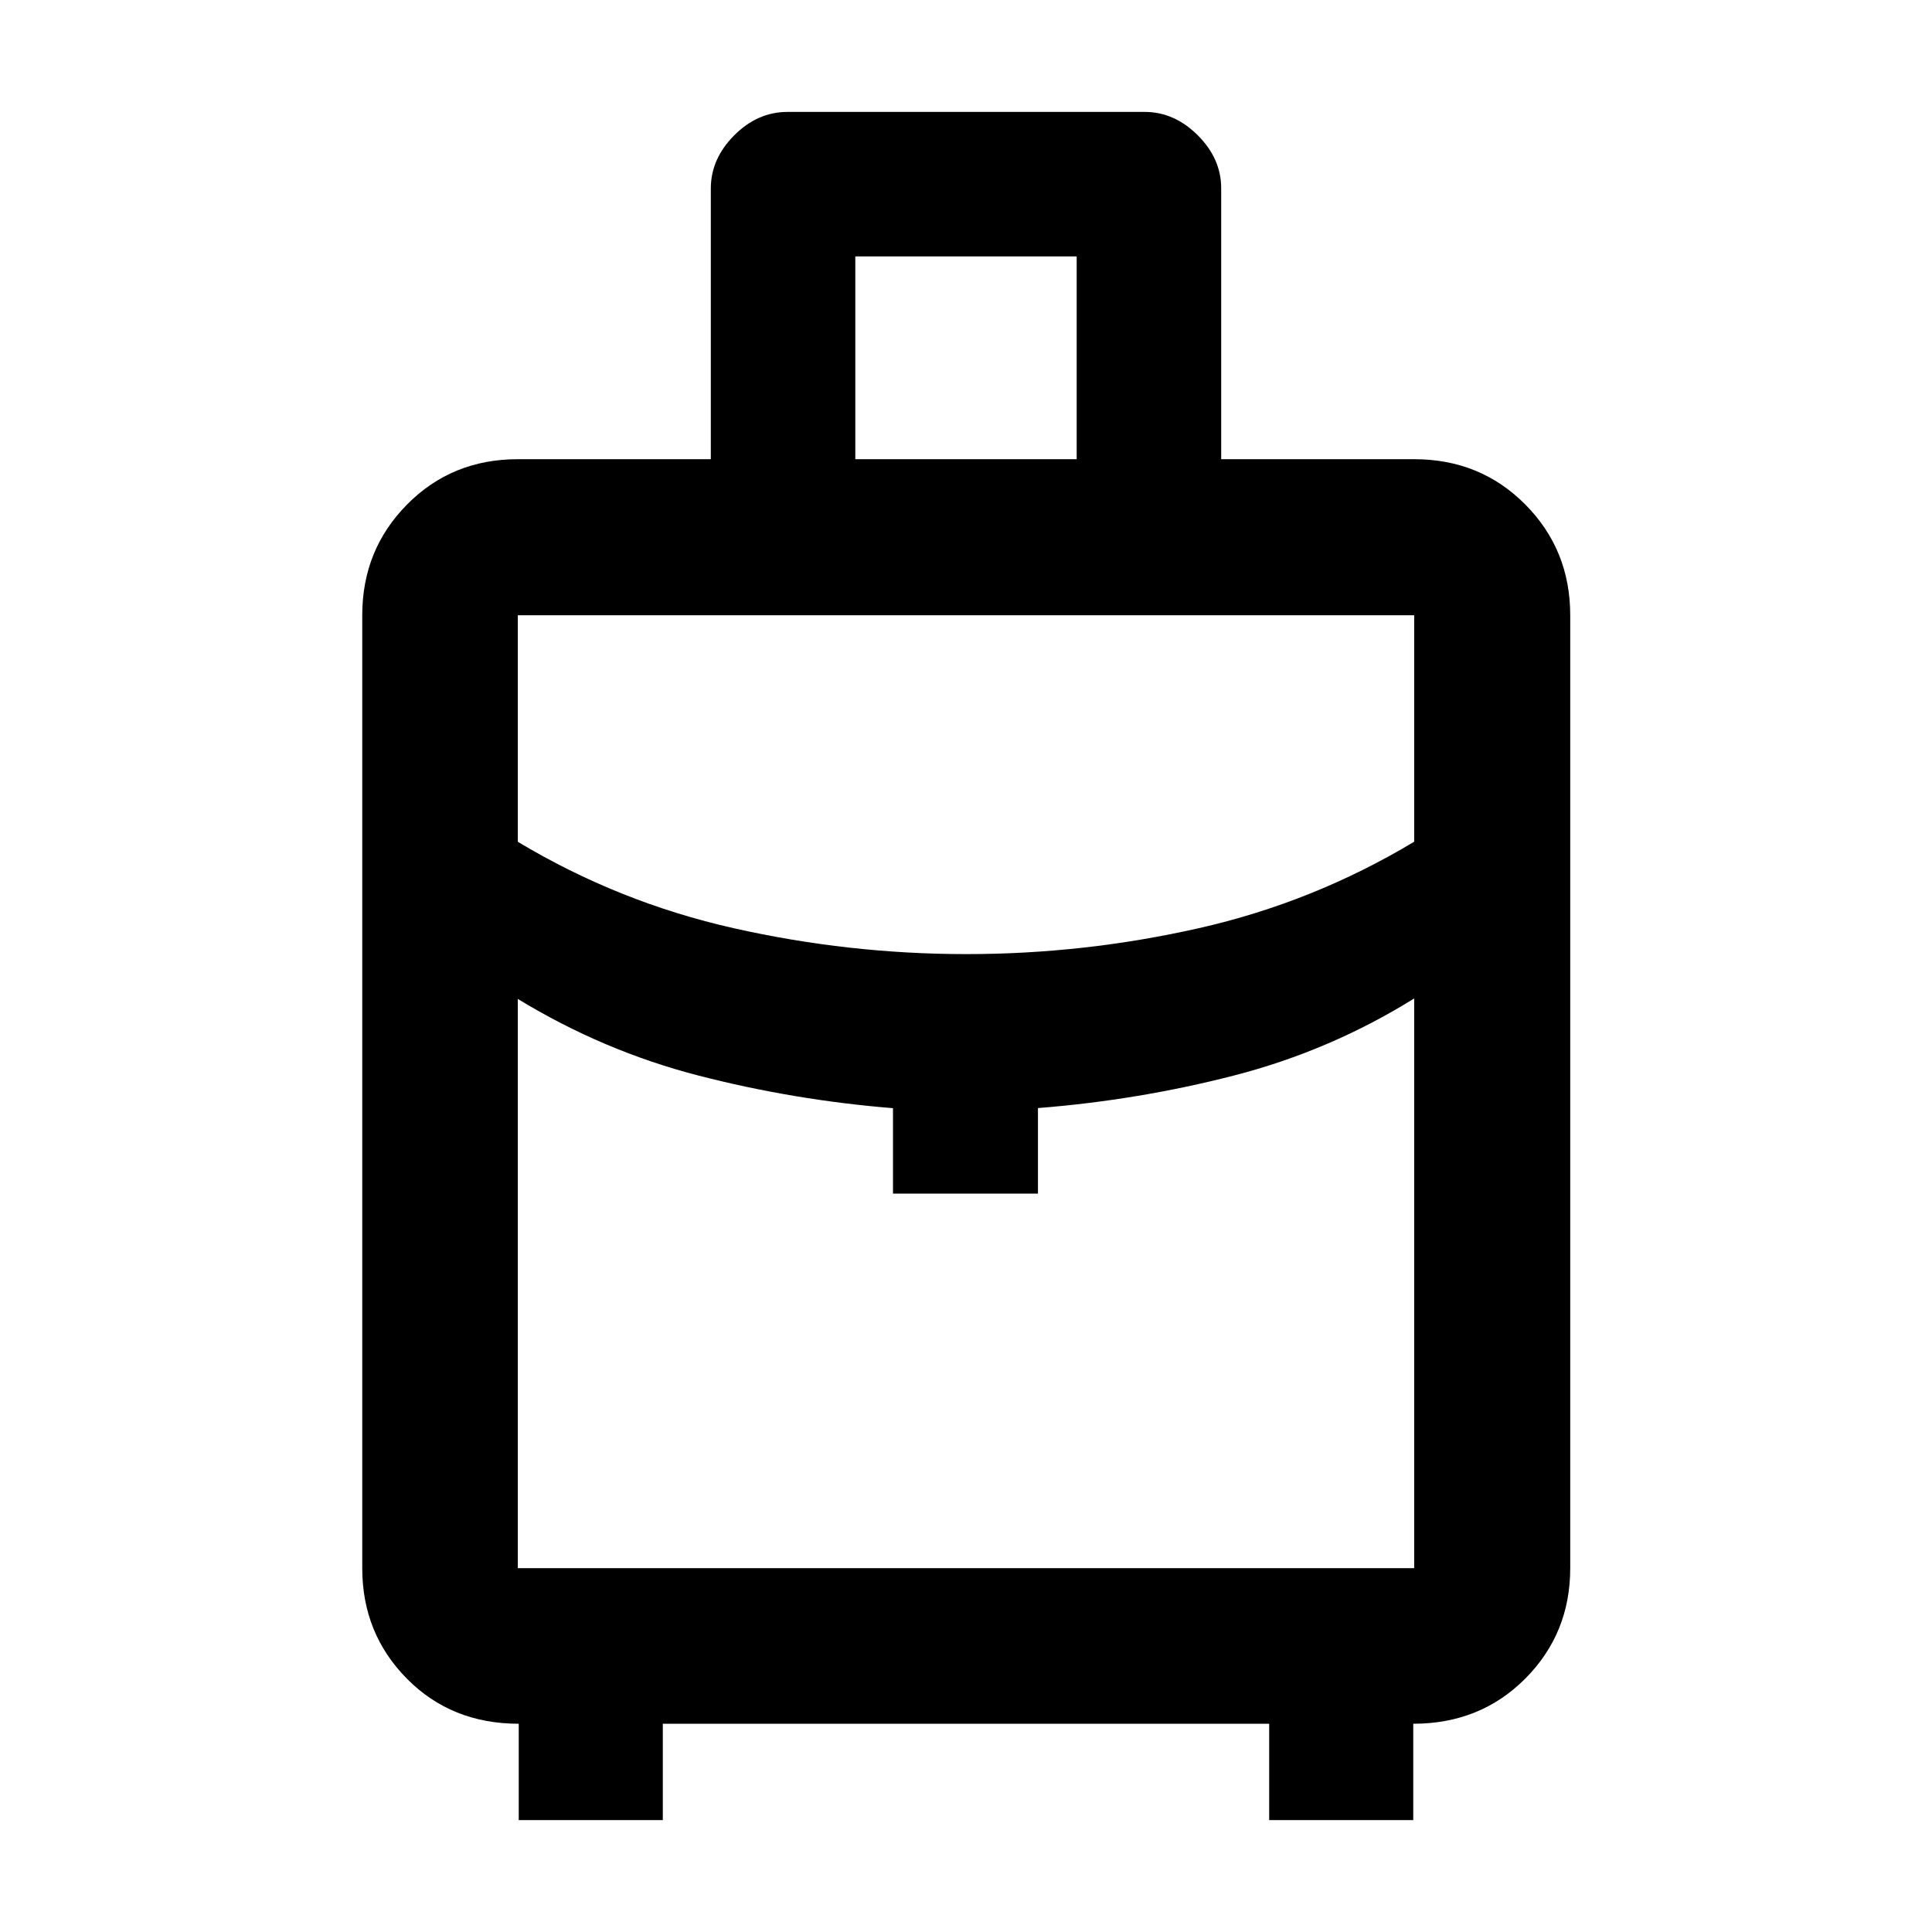 <svg xmlns="http://www.w3.org/2000/svg" height="48" viewBox="0 -960 960 960" width="48"><path d="M257.76-55.61v-47.87q-33.46 0-55.61-22.43Q180-148.35 180-180.78v-473.5q0-32.54 22.27-55.04 22.26-22.51 55.03-22.51h95.9v-134.54q0-14.67 11.6-26.35 11.6-11.67 26.55-11.67h177.42q14.75 0 26.39 11.61 11.64 11.62 11.64 26.31v134.64h95.9q32.86 0 55.2 22.51 22.34 22.5 22.34 55.04v473.5q0 32.43-22.34 54.87-22.34 22.43-55.66 22.43v47.87h-71.59v-47.87h-301.3v47.87h-71.59ZM425-731.83h110v-100.76H425v100.76Zm55.21 245.92q58.5 0 115.47-12.88t107.02-42.97v-112.52H257.3v112.56q50.05 30.05 107.23 42.93 57.18 12.88 115.68 12.88Zm-36.49 119v-42.44q-49.29-4-96.59-16.19-47.3-12.19-89.83-38.09v282.85h445.4v-283.09q-41.69 25.92-89.29 38.22-47.61 12.3-97.65 16.24v42.5h-72.04Zm36.28 0Zm0-119Zm0 22.04Z"/></svg>
